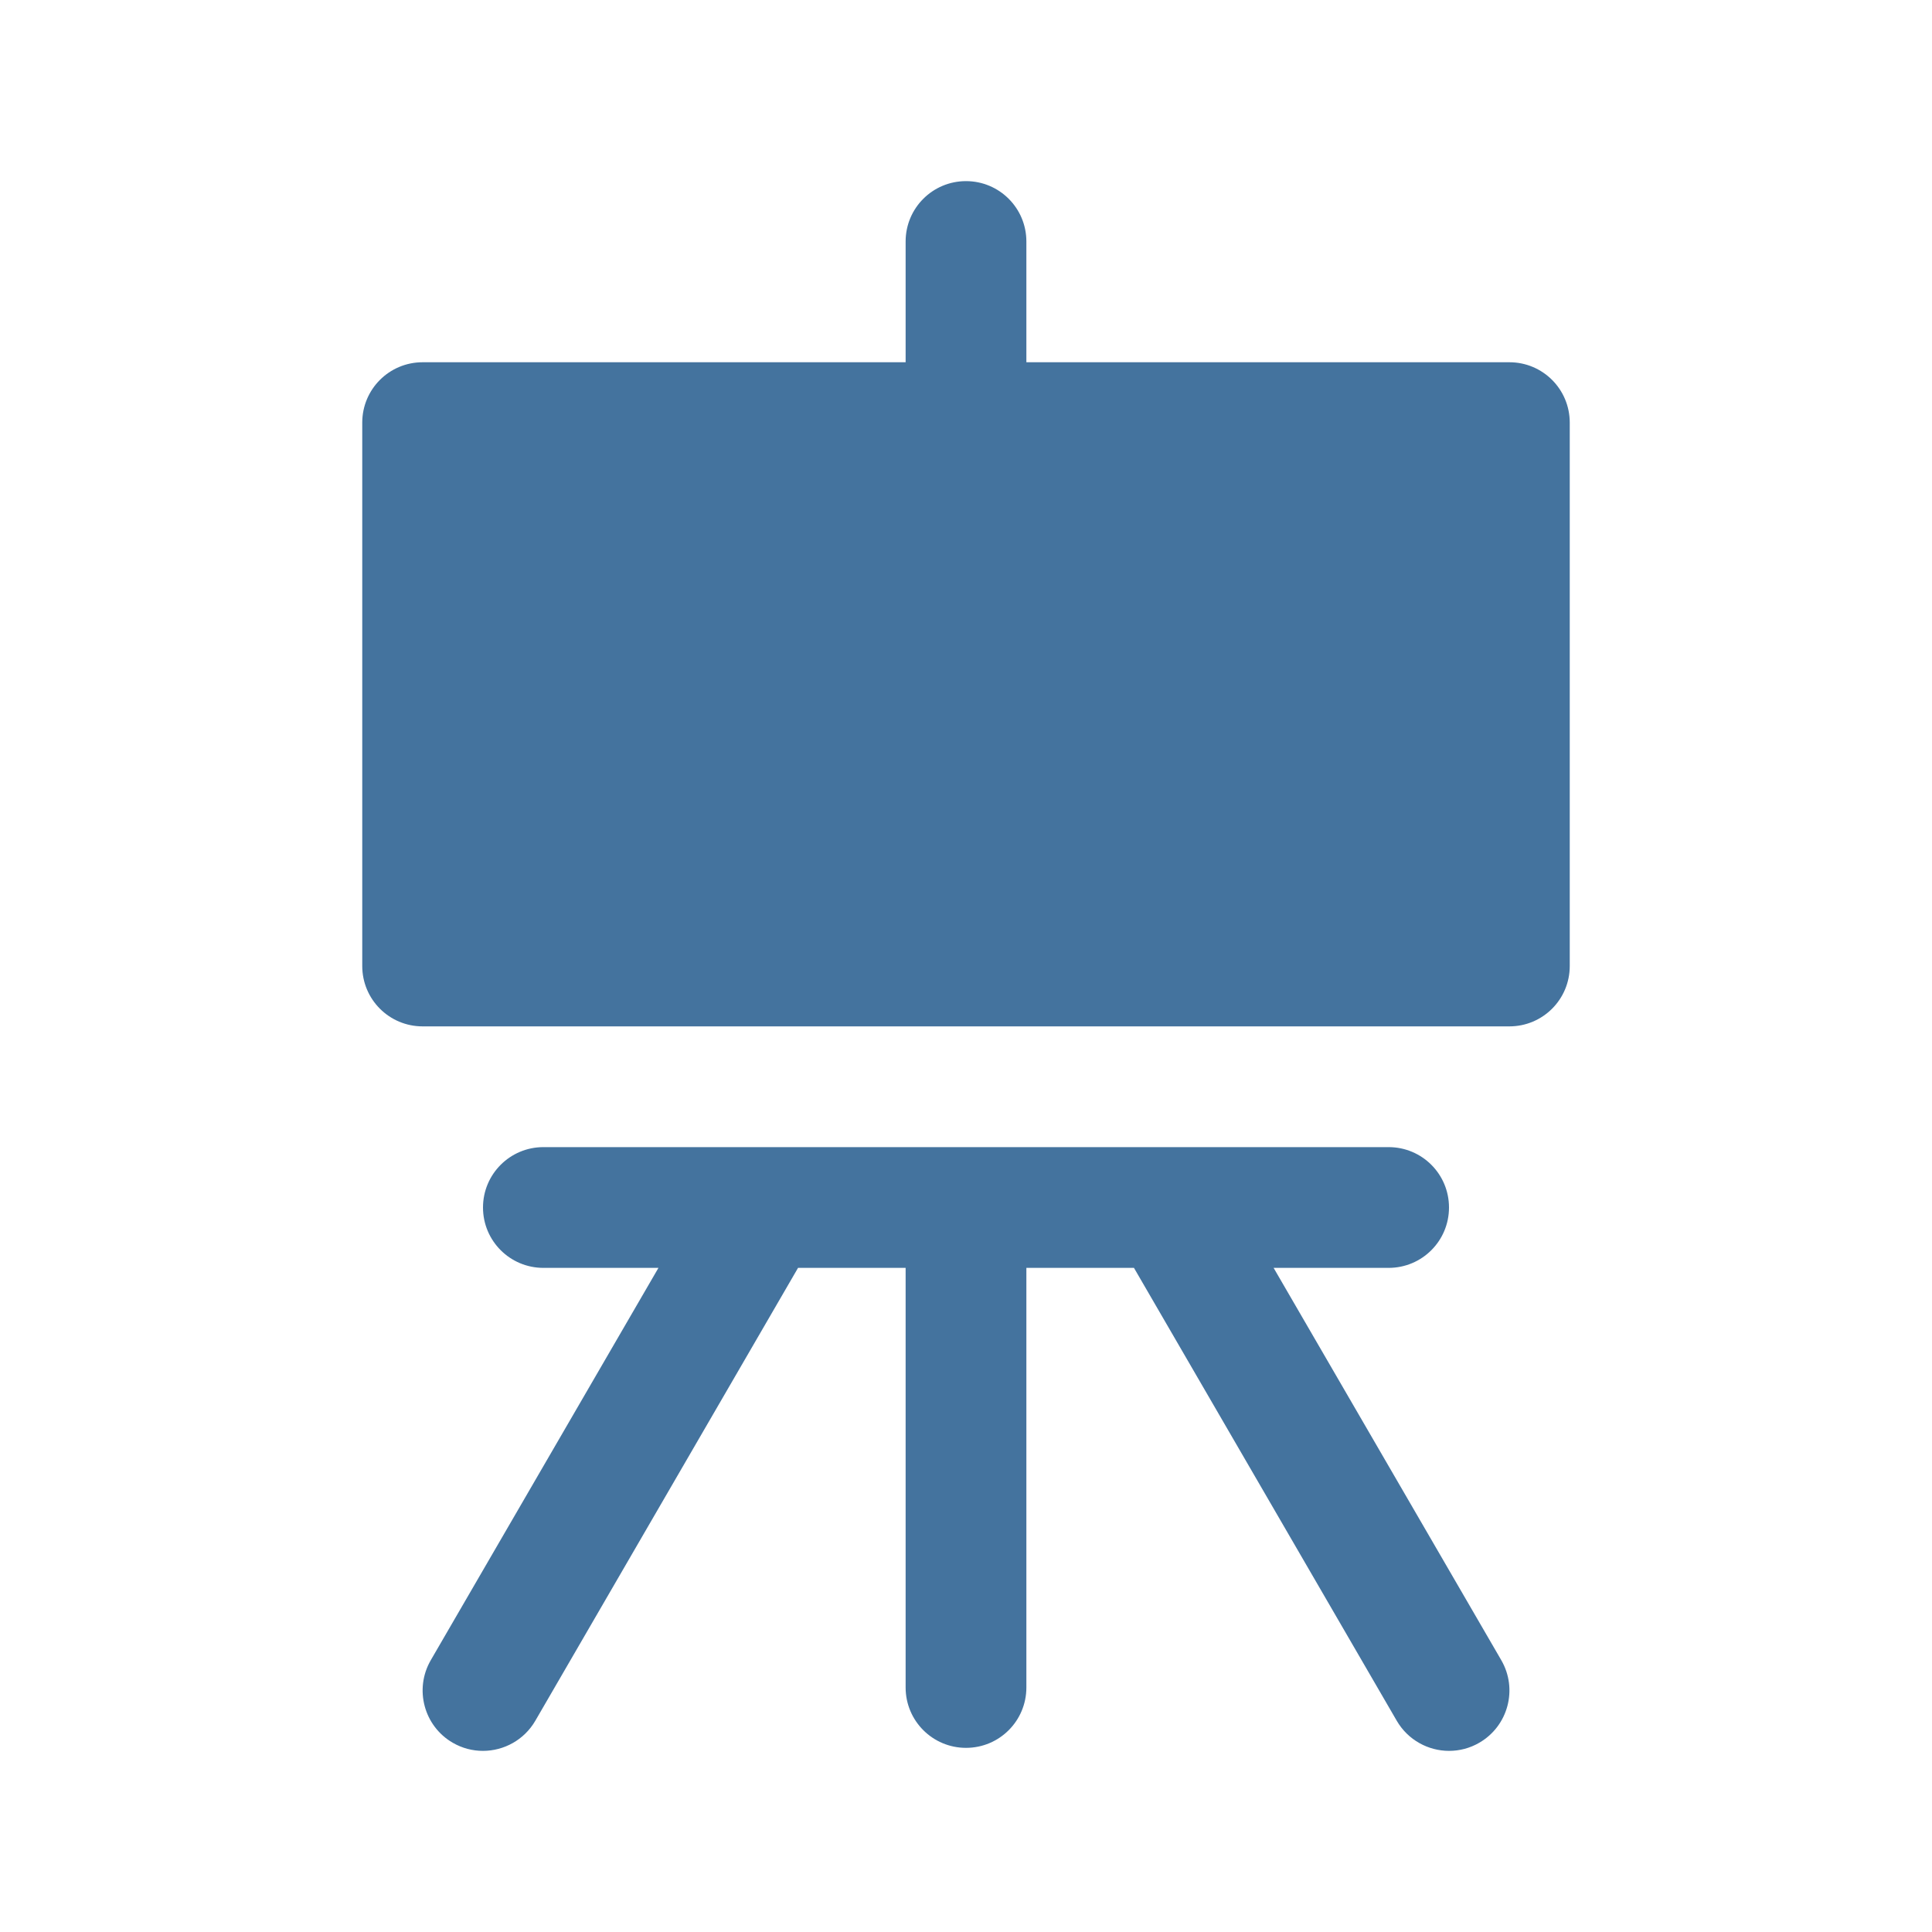<?xml version="1.0" encoding="UTF-8"?>
<svg width="32px" height="32px" viewBox="0 0 32 32" version="1.1" fill="#44739e" xmlns="http://www.w3.org/2000/svg" xmlns:xlink="http://www.w3.org/1999/xlink">
            <path d="M25,6 C25.553,6 26,6.447 26,7 L26,16 C26,16.553 25.553,17 25,17 L7,17 C6.447,17 6,16.553 6,16 L6,7 C6,6.447 6.447,6 7,6 L15,6 L15,4 C15,3.447 15.447,3 16,3 C16.553,3 17,3.447 17,4 L17,6 L25,6 Z M21.095,21 L24.866,27.498 C25.143,27.976 24.98,28.588 24.502,28.865 C24.344,28.957 24.171,29 24.001,29 C23.657,29 23.321,28.821 23.135,28.502 L18.782,21 L17,21 L17,27.95 C17,28.503 16.553,28.95 16,28.95 C15.448,28.95 15,28.503 15,27.95 L15,21 L13.218,21 L8.866,28.502 C8.68,28.821 8.344,29 7.999,29 C7.829,29 7.657,28.957 7.498,28.865 C7.021,28.588 6.858,27.976 7.135,27.498 L10.906,21 L9,21 C8.448,21 8,20.553 8,20 C8,19.447 8.448,19 9,19 L23,19 C23.553,19 24,19.447 24,20 C24,20.553 23.553,21 23,21 L21.095,21 Z"></path>

</svg>